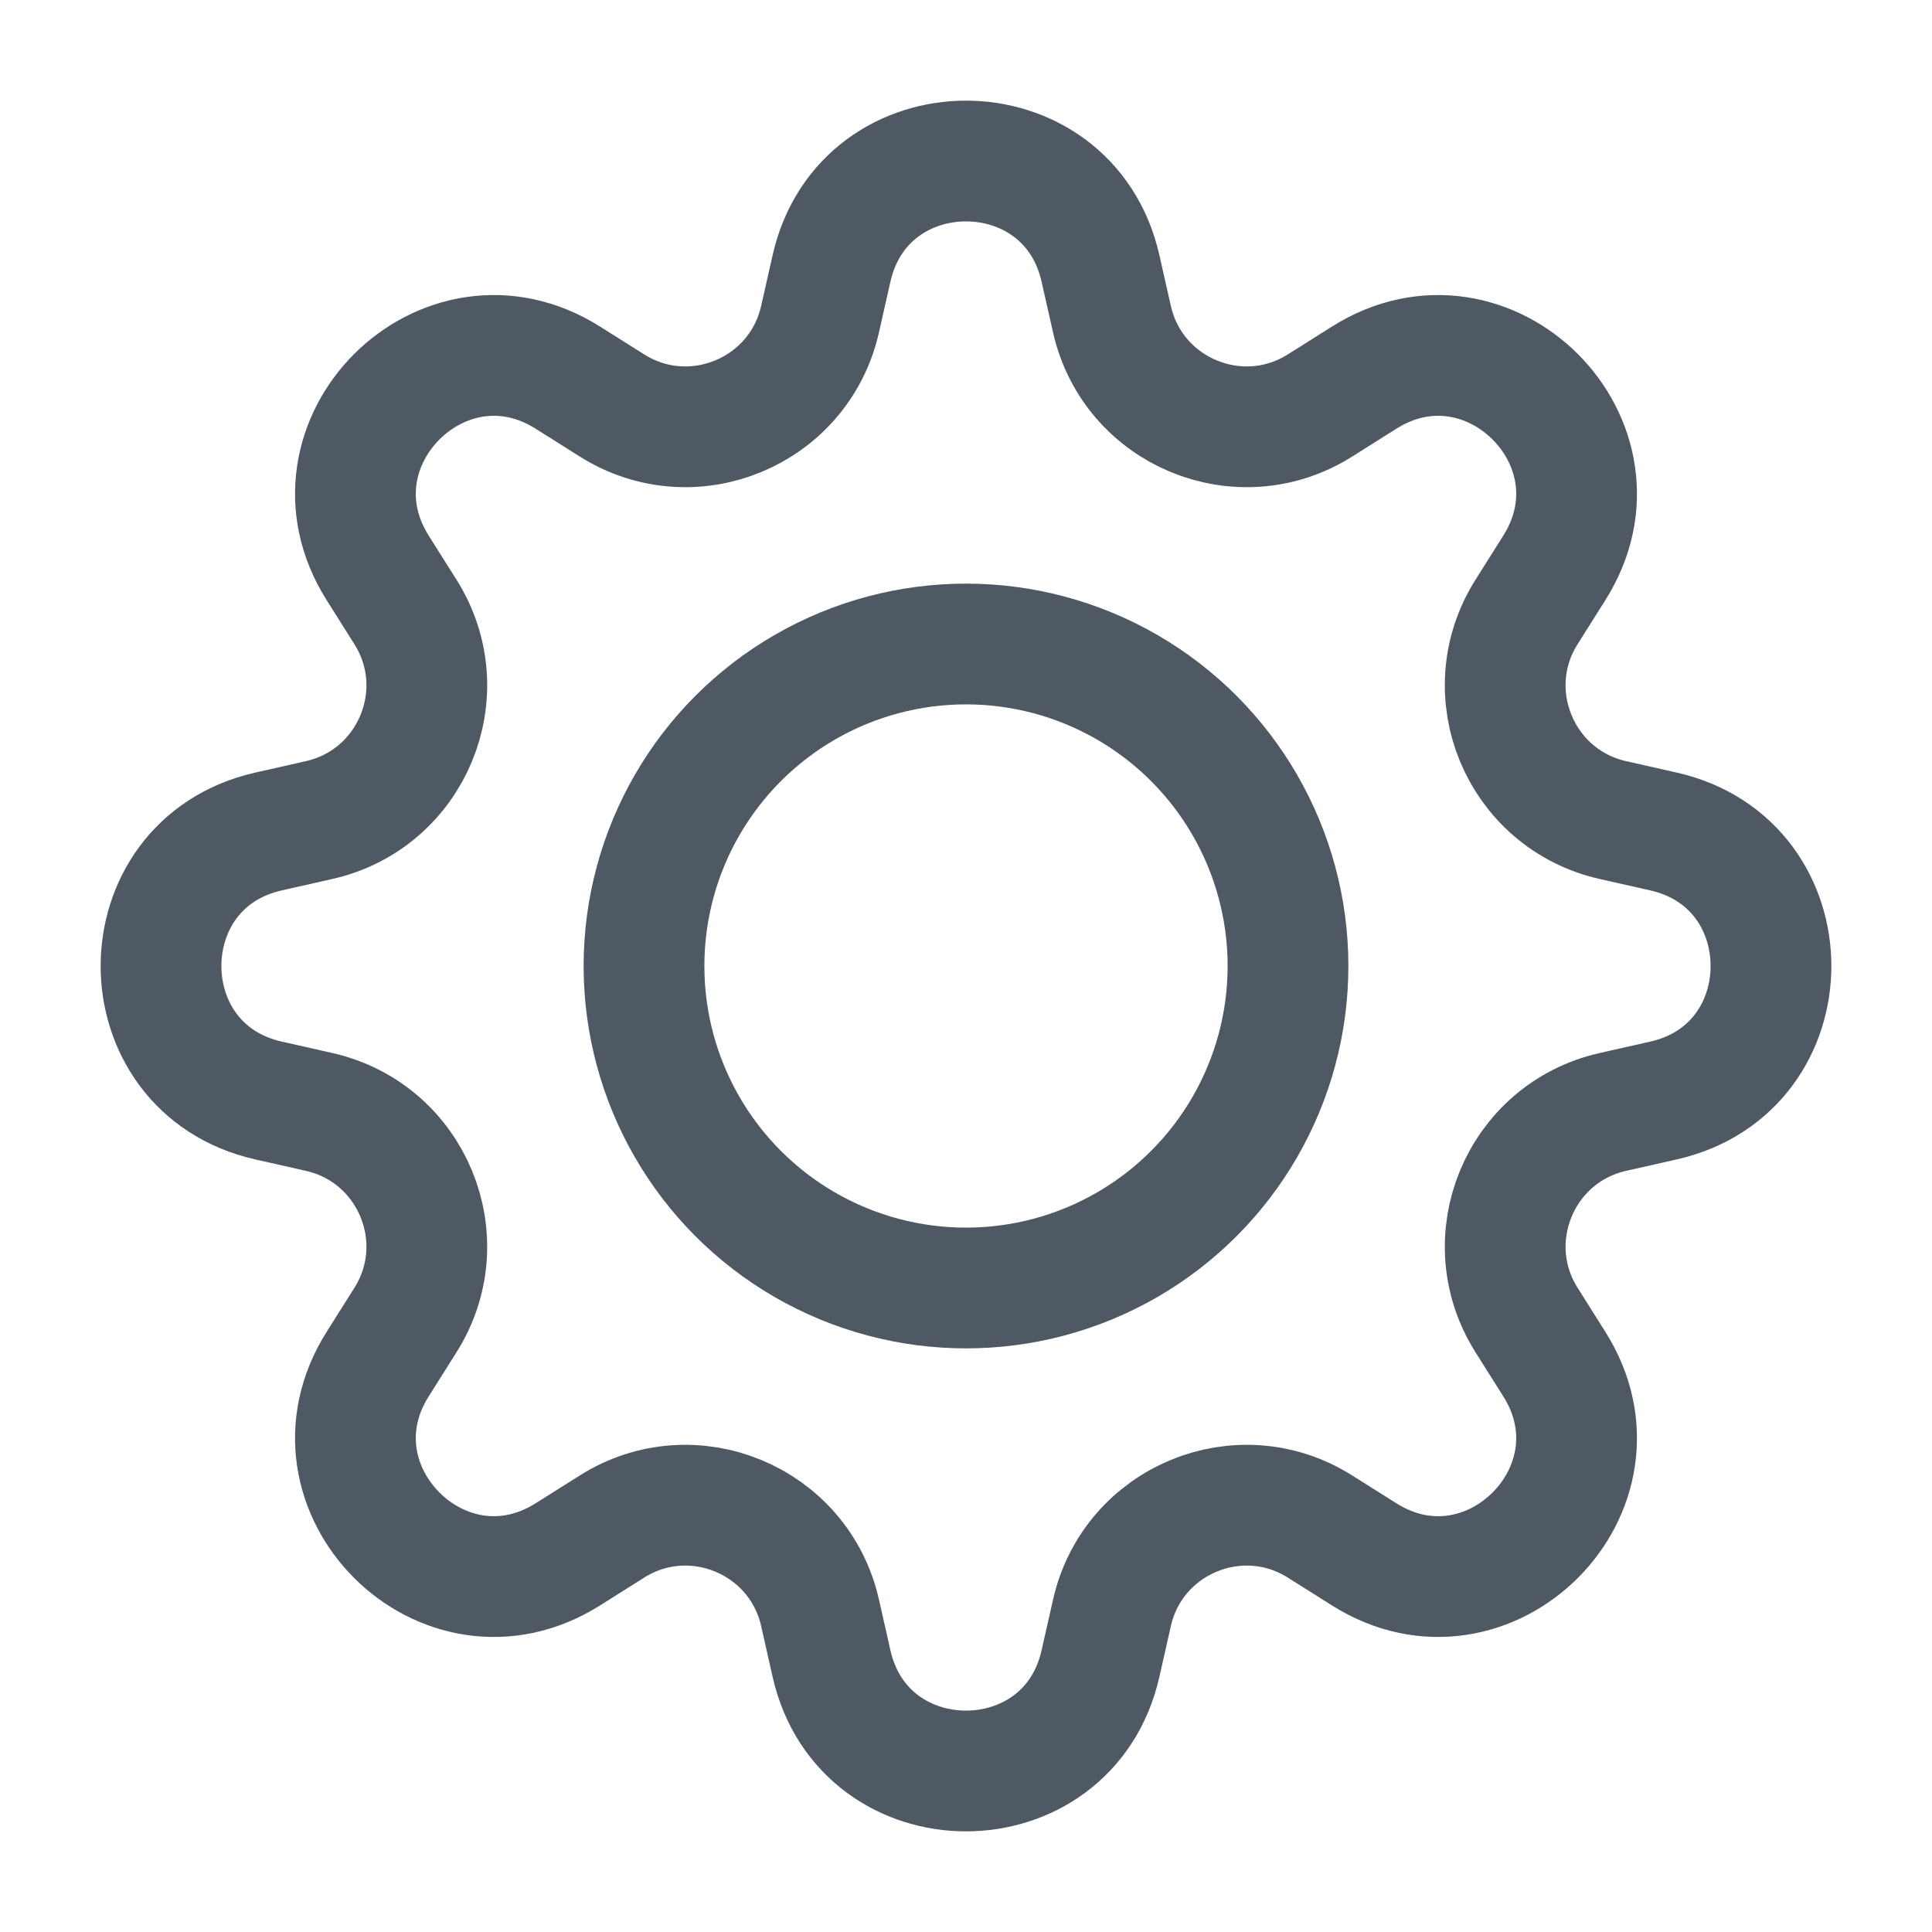 <svg width="24" height="24" viewBox="0 0 24 24" fill="none" xmlns="http://www.w3.org/2000/svg">
<circle cx="12" cy="12" r="4" stroke="#4E5964" stroke-width="1.5"/>
<path d="M10.329 3.336C10.731 1.555 13.269 1.555 13.671 3.336L13.813 3.965C14.074 5.119 15.399 5.668 16.399 5.036L16.945 4.692C18.489 3.717 20.283 5.511 19.308 7.055L18.964 7.601C18.332 8.601 18.881 9.926 20.035 10.187L20.664 10.329C22.445 10.731 22.445 13.269 20.664 13.671L20.035 13.813C18.881 14.074 18.332 15.399 18.964 16.399L19.308 16.945C20.283 18.489 18.489 20.283 16.945 19.308L16.399 18.964C15.399 18.332 14.074 18.881 13.813 20.035L13.671 20.664C13.269 22.445 10.731 22.445 10.329 20.664L10.187 20.035C9.926 18.881 8.601 18.332 7.601 18.964L7.055 19.308C5.511 20.283 3.717 18.489 4.692 16.945L5.036 16.399C5.668 15.399 5.119 14.074 3.965 13.813L3.336 13.671C1.555 13.269 1.555 10.731 3.336 10.329L3.965 10.187C5.119 9.926 5.668 8.601 5.036 7.601L4.692 7.055C3.717 5.511 5.511 3.717 7.055 4.692L7.601 5.036C8.601 5.668 9.926 5.119 10.187 3.965L10.329 3.336Z" stroke="#4E5964" stroke-width="1.5"/>
</svg>
